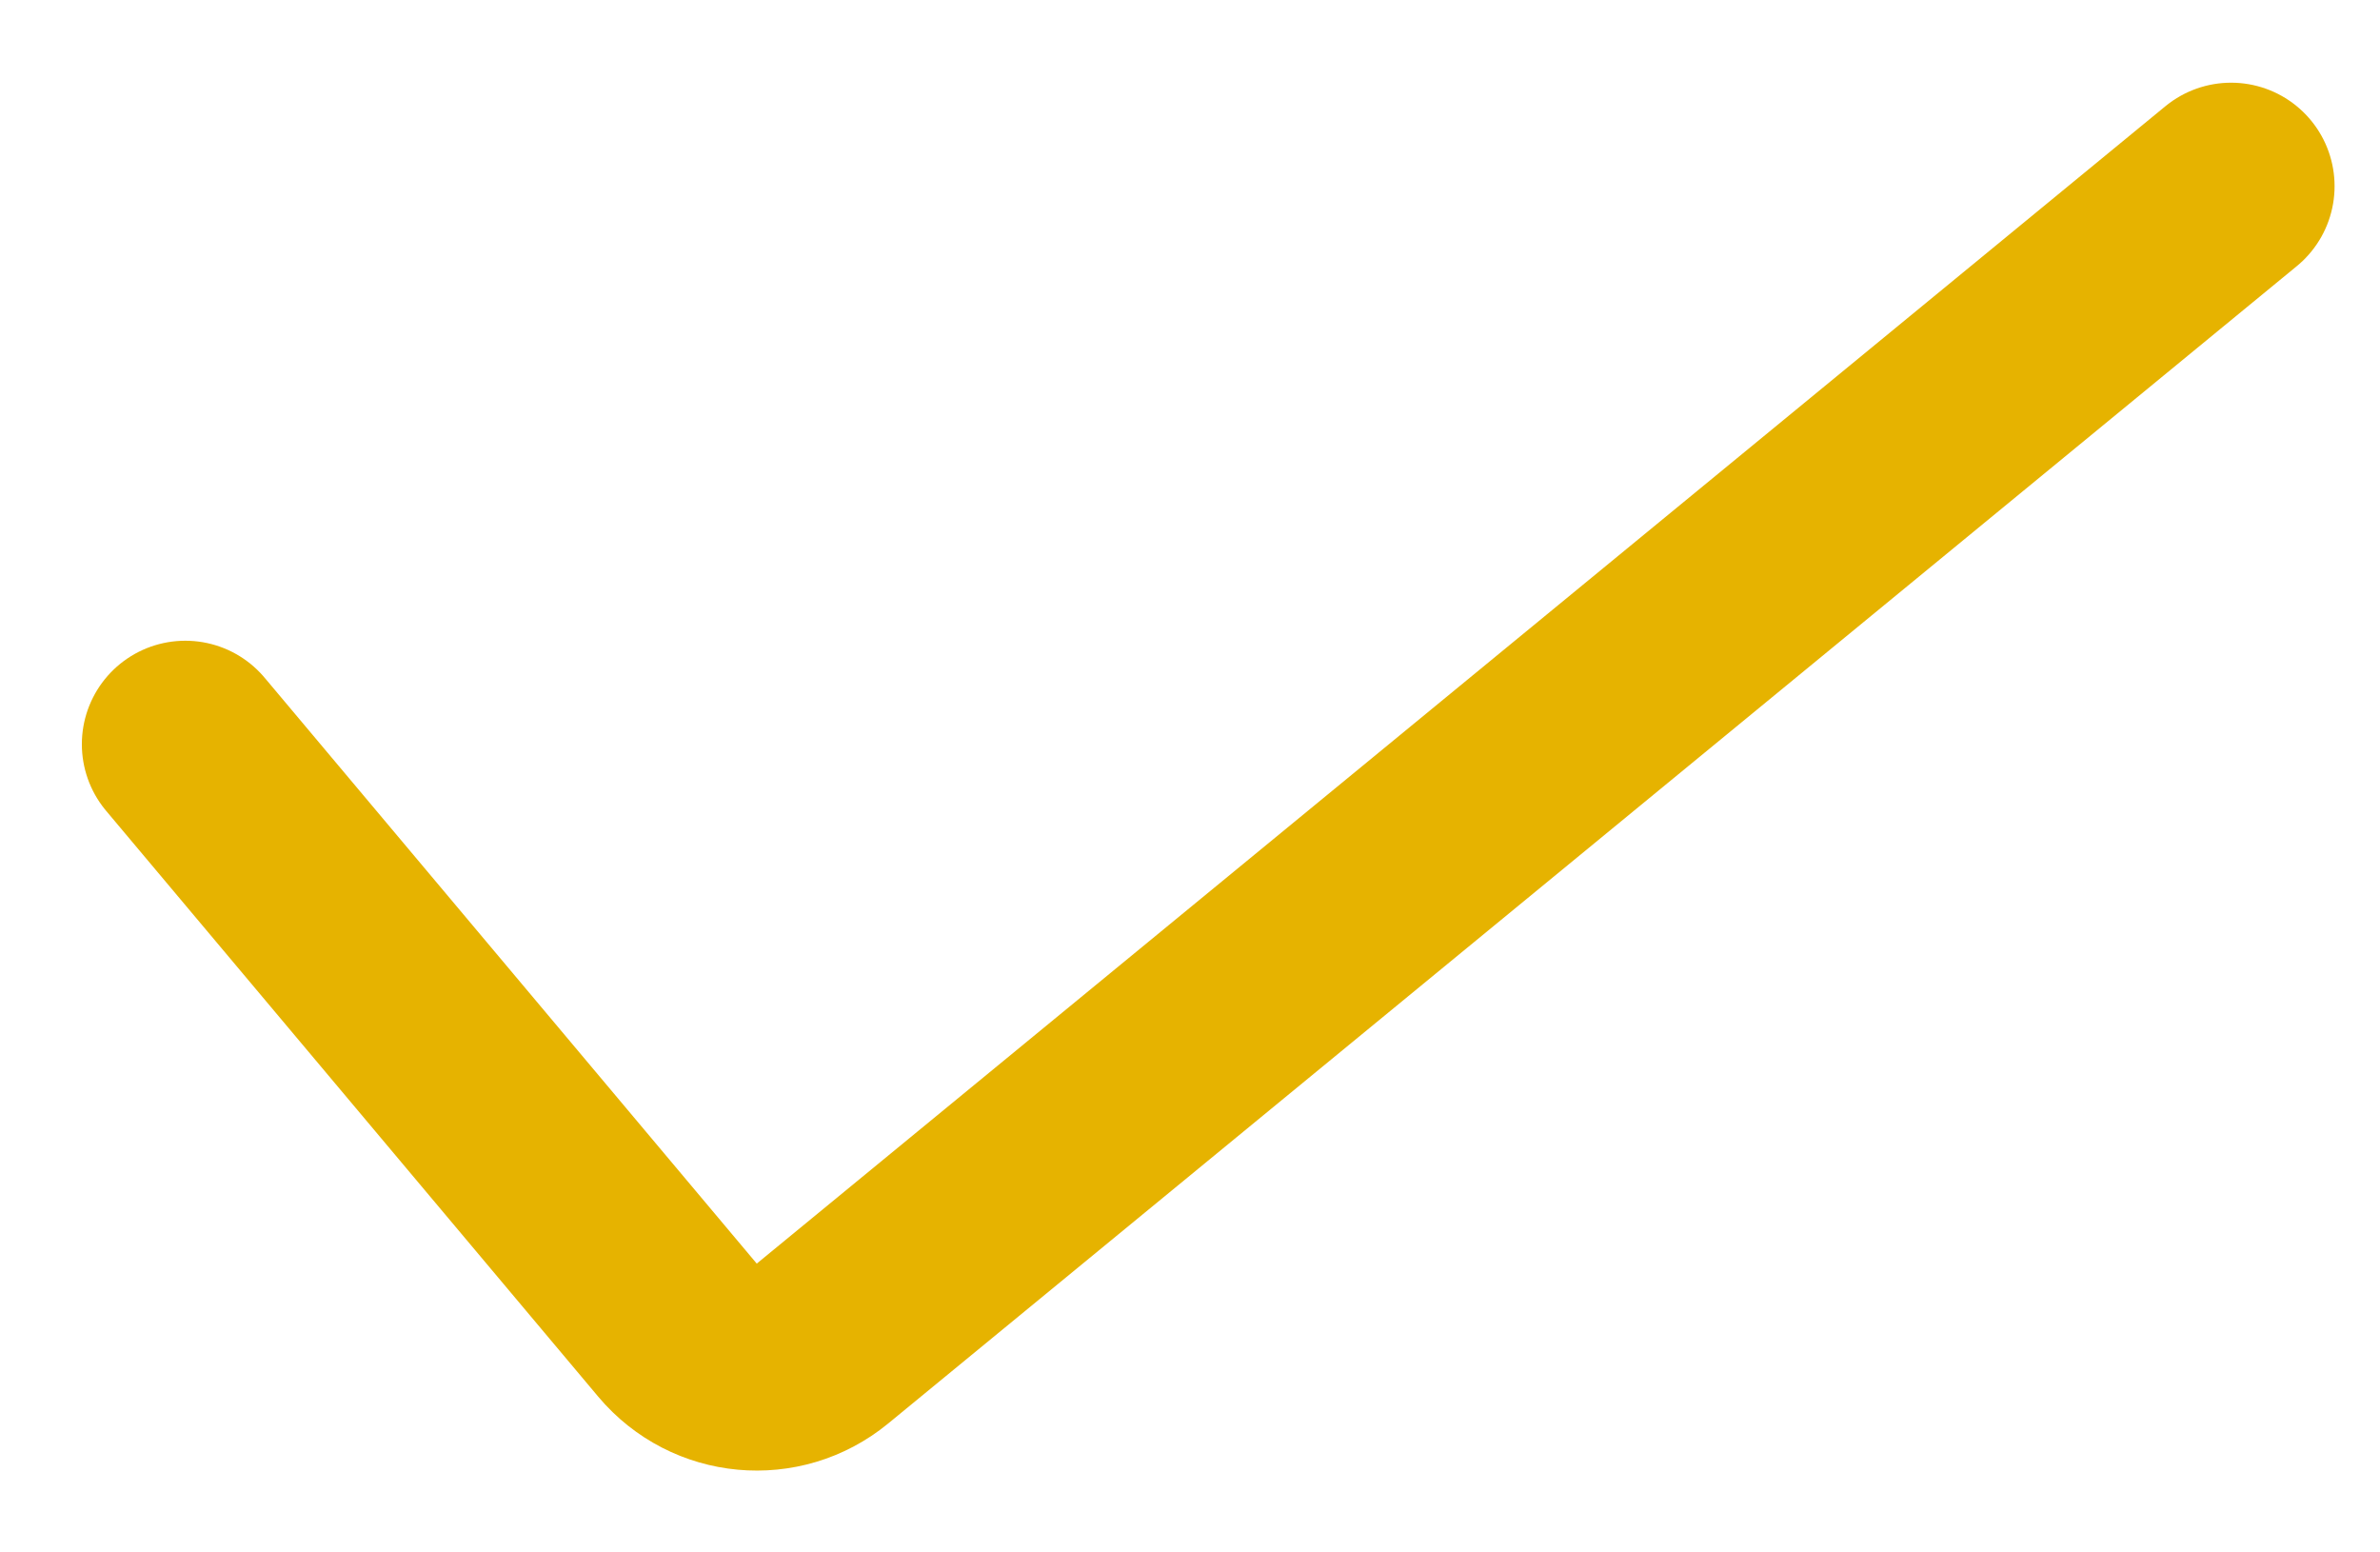 <svg width="23" height="15" viewBox="0 0 23 15" fill="none" xmlns="http://www.w3.org/2000/svg">
<path d="M1.791 7.191L6.547 12.852C6.9 13.272 7.524 13.33 7.948 12.982L21.561 1.799" stroke="#E6B300" stroke-width="2" stroke-linecap="round"/>
</svg>
